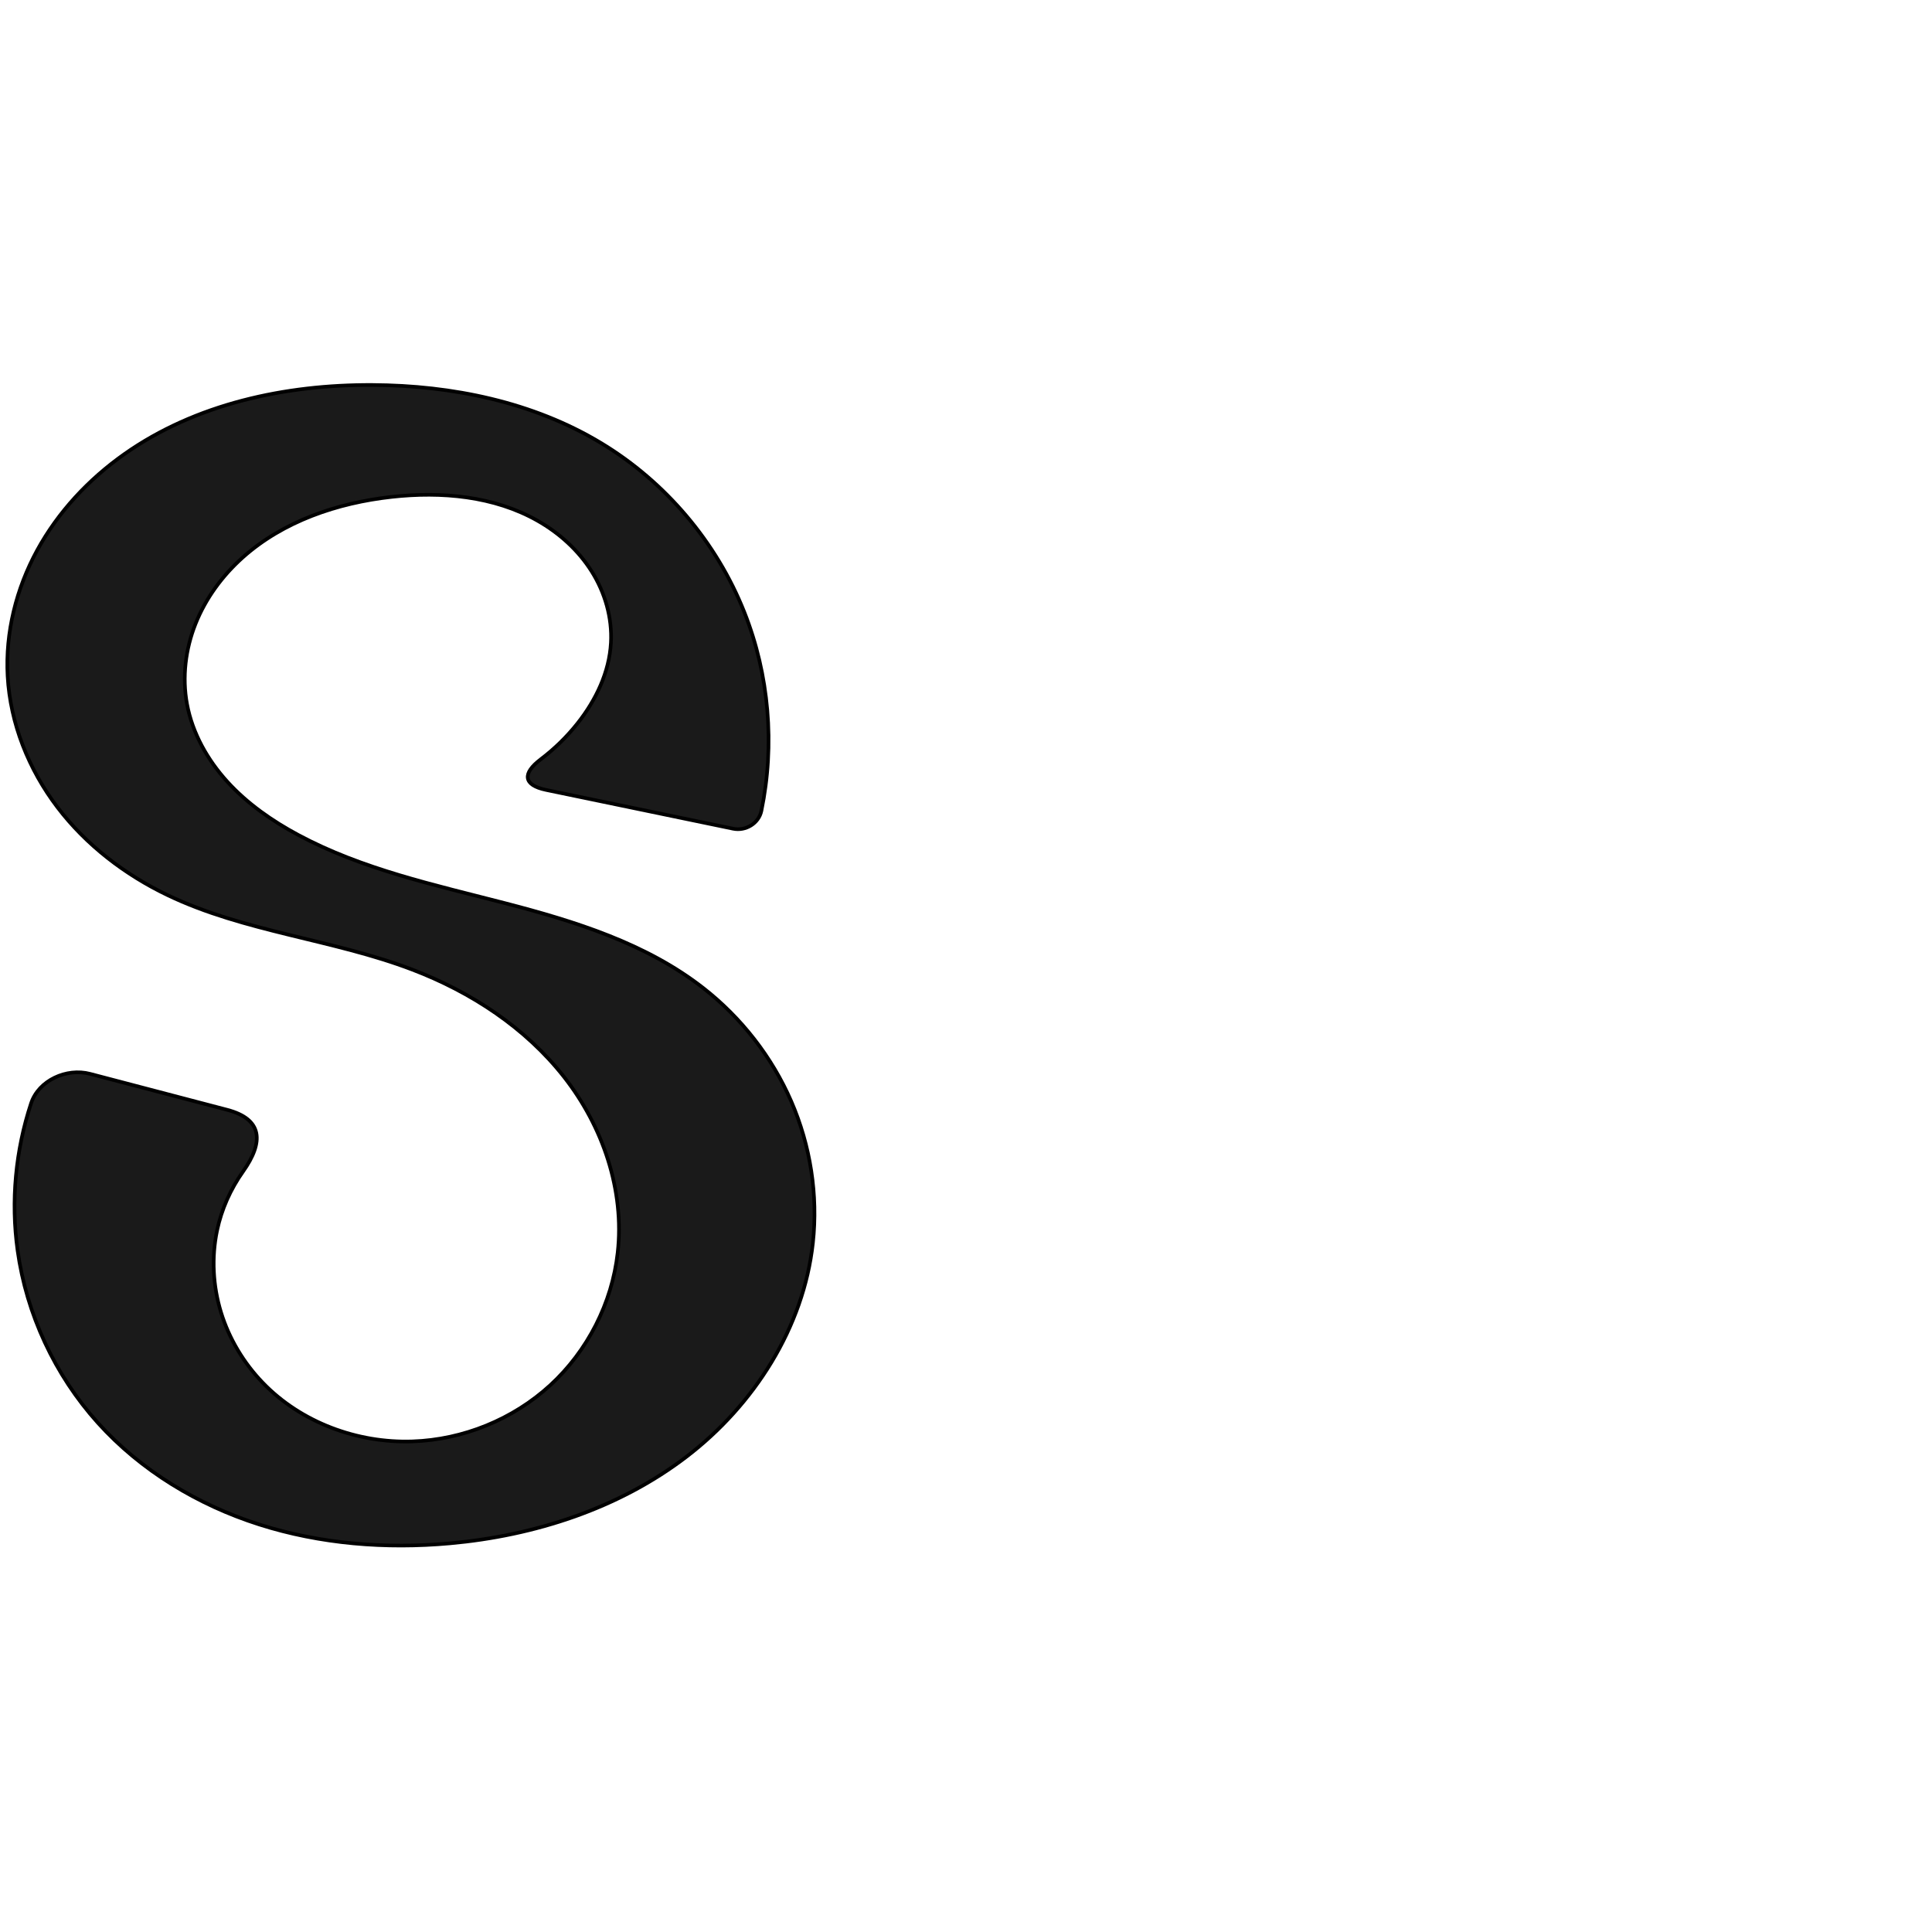 <?xml version="1.0" encoding="UTF-8" standalone="no"?>
<svg
   xmlns:dc="http://purl.org/dc/elements/1.1/"
   xmlns:cc="http://creativecommons.org/ns#"
   xmlns:rdf="http://www.w3.org/1999/02/22-rdf-syntax-ns#"
   xmlns:svg="http://www.w3.org/2000/svg"
   xmlns="http://www.w3.org/2000/svg"
   xmlns:sodipodi="http://sodipodi.sourceforge.net/DTD/sodipodi-0.dtd"
   xmlns:inkscape="http://www.inkscape.org/namespaces/inkscape"
   xml:space="preserve"
   width="1000"
   height="1000"
   version="1.1"
   style="clip-rule:evenodd;fill-rule:evenodd;image-rendering:optimizeQuality;shape-rendering:geometricPrecision;text-rendering:geometricPrecision"
   viewBox="0 0 1000 1000"
   id="svg10"
   sodipodi:docname="s.svg"
   inkscape:version="1.0.2 (e86c870879, 2021-01-15)"><sodipodi:namedview
   pagecolor="#ffffff"
   bordercolor="#666666"
   borderopacity="1"
   objecttolerance="10"
   gridtolerance="10"
   guidetolerance="10"
   inkscape:pageopacity="0"
   inkscape:pageshadow="2"
   inkscape:window-width="1920"
   inkscape:window-height="1007"
   id="namedview12"
   showgrid="false"
   inkscape:zoom="1.2005384"
   inkscape:cx="282.09385"
   inkscape:cy="447.75851"
   inkscape:window-x="1920"
   inkscape:window-y="0"
   inkscape:window-maximized="1"
   inkscape:current-layer="svg10"
   showguides="true"
   inkscape:guide-bbox="true"
   inkscape:document-rotation="0"><sodipodi:guide
   position="0,1000"
   orientation="0,1"
   id="guide16"
   inkscape:label=""
   inkscape:locked="true"
   inkscape:color="rgb(0,0,255)" /><sodipodi:guide
   position="1763.312,2036.169"
   orientation="1000,0"
   id="guide18" /><sodipodi:guide
   position="0,200"
   orientation="0,1"
   id="guide20"
   inkscape:label="base"
   inkscape:locked="true"
   inkscape:color="rgb(0,0,255)" /><inkscape:grid
   type="xygrid"
   id="grid24"
   originx="-473.376"
   originy="-489.692" /><sodipodi:guide
   position="0,0"
   orientation="0,1"
   id="guide34"
   inkscape:label="bottom"
   inkscape:locked="true"
   inkscape:color="rgb(0,0,255)" /><sodipodi:guide
   position="225.051,1693.319"
   orientation="0,1"
   id="guide44"
   inkscape:label=""
   inkscape:locked="false"
   inkscape:color="rgb(0,0,255)" /><sodipodi:guide
   position="0,900"
   orientation="0,1"
   id="guide46"
   inkscape:label=""
   inkscape:locked="true"
   inkscape:color="rgb(0,0,255)" /><sodipodi:guide
   position="423.14,599.55"
   orientation="1,0"
   id="guide841"
   inkscape:label="width" />    <sodipodi:guide
   position="566.61,799.743"
   orientation="0,-1"
   id="guide847" /></sodipodi:namedview>
 <defs
   id="defs4"><inkscape:path-effect
   effect="fillet_chamfer"
   id="path-effect848"
   is_visible="true"
   lpeversion="1"
   satellites_param="F,0,0,1,0,0,0,1 @ F,0,0,1,0,0,0,1 @ F,0,0,1,0,0,0,1 @ F,0,0,1,0,0,0,1 @ F,0,0,1,0,0,0,1 @ F,0,0,1,0,0,0,1 @ F,0,0,1,0,0,0,1 @ F,0,0,1,0,0,0,1 @ F,0,0,1,0,0,0,1 @ F,0,0,1,0,0,0,1 @ F,0,0,1,0,0,0,1 @ F,0,0,1,0,0,0,1 @ F,0,0,1,0,0,0,1 @ F,0,0,1,0,0,0,1 @ F,0,0,1,0,0,0,1 @ F,0,0,1,0,34.426,0,1 @ F,0,0,1,0,22.674,0,1 @ F,0,0,1,0,0,0,1 @ F,0,0,1,0,0,0,1 @ F,0,0,1,0,0,0,1 @ F,0,0,1,0,0,0,1 @ F,0,0,1,0,0,0,1 @ F,0,0,1,0,0,0,1 @ F,0,0,1,0,0,0,1 @ F,0,0,1,0,0,0,1 @ F,0,0,1,0,0,0,1 @ F,0,0,1,0,0,0,1 @ F,0,0,1,0,0,0,1 @ F,0,0,1,0,0,0,1 @ F,0,0,1,0,0,0,1 @ F,0,0,1,0,0,0,1 @ F,0,1,1,0,0,0,1 @ F,0,0,1,0,0,0,1 @ F,0,0,1,0,0,0,1 @ F,0,0,1,0,0,0,1 @ F,0,0,1,0,0,0,1 @ F,0,0,1,0,22.047,0,1 @ F,0,1,1,0,12.051,0,1 @ F,0,0,1,0,0,0,1"
   unit="px"
   method="auto"
   mode="F"
   radius="0"
   chamfer_steps="1"
   flexible="false"
   use_knot_distance="true"
   apply_no_radius="true"
   apply_with_radius="true"
   only_selected="true"
   hide_knots="false" /><inkscape:path-effect
   effect="spiro"
   id="path-effect851"
   is_visible="true"
   lpeversion="1" />
  <style
   type="text/css"
   id="style2">
   <![CDATA[
    .fil0 {fill:#EF7F1A;fill-rule:nonzero}
   ]]>
  </style>
 <inkscape:path-effect
   effect="spiro"
   id="path-effect1214"
   is_visible="true"
   lpeversion="1" /><inkscape:path-effect
   effect="spiro"
   id="path-effect1195"
   is_visible="true"
   lpeversion="1" /><inkscape:path-effect
   effect="spiro"
   id="path-effect992"
   is_visible="true"
   lpeversion="1" /><inkscape:path-effect
   effect="spiro"
   id="path-effect1060"
   is_visible="true"
   lpeversion="1" /><inkscape:path-effect
   effect="spiro"
   id="path-effect1047"
   is_visible="true"
   lpeversion="1" /><inkscape:path-effect
   effect="spiro"
   id="path-effect1085"
   is_visible="true"
   lpeversion="1" /><inkscape:path-effect
   effect="spiro"
   id="path-effect1286"
   is_visible="true"
   lpeversion="1" /></defs>
 
<path
   style="display:inline;fill:#1a1a1a;stroke:#000000;stroke-width:1.883px;stroke-linecap:butt;stroke-linejoin:miter;stroke-opacity:1"
   d="M 311.136,229.332 C 275.848,208.041 233.959,199.479 192.746,199.27 147.583,199.041 101.224,209.033 64.324,235.073 45.873,248.093 30.051,265.02 19.232,284.841 8.413,304.663 2.709,327.404 3.948,349.952 c 1.348,24.525 10.898,48.326 25.77,67.872 14.873,19.547 34.914,34.91 57.067,45.519 39.846,19.081 85.329,22.781 126.608,38.522 30.358,11.577 58.563,30.031 78.595,55.612 20.032,25.581 31.345,58.62 27.722,90.908 -2.924,26.056 -15.599,50.886 -34.921,68.61 -19.322,17.723 -45.117,28.204 -71.322,29.077 -28.528,0.95 -57.606,-9.789 -77.427,-30.328 -9.911,-10.27 -17.462,-22.839 -21.648,-36.484 -4.186,-13.644 -4.978,-28.346 -2.049,-42.314 2.301,-10.973 6.962,-21.408 13.443,-30.553 10.915,-15.399 10.158,-27.139 -8.233,-31.962 L 46.582,555.819 c -12.113,-3.177 -26.56,3.347 -30.487,15.228 -8.072,24.423 -10.543,50.705 -6.989,76.188 4.599,32.97 19.265,64.466 41.538,89.205 22.272,24.737 51.786,42.506 83.498,52.621 31.712,10.114 65.563,12.747 98.715,9.765 43.87,-3.946 87.468,-18.054 122.449,-44.82 34.982,-26.766 60.646,-66.877 65.444,-110.662 2.722,-24.839 -1.258,-50.351 -11.197,-73.277 -9.939,-22.926 -25.793,-43.227 -45.479,-58.617 -29.601,-23.14 -66.502,-34.597 -102.873,-44.022 -36.371,-9.425 -73.641,-17.473 -106.758,-35.219 -13.523,-7.247 -26.309,-16.14 -36.657,-27.468 -10.348,-11.328 -18.186,-25.211 -20.988,-40.296 -2.58,-13.89 -0.8,-28.465 4.423,-41.591 5.223,-13.127 13.813,-24.813 24.334,-34.241 21.043,-18.855 49.165,-28.336 77.249,-31.442 25.734,-2.846 52.873,-0.433 75.398,12.332 11.263,6.382 21.173,15.315 28.06,26.276 6.887,10.962 10.658,23.981 9.955,36.908 -0.829,15.244 -7.763,29.68 -17.237,41.651 -5.533,6.991 -11.964,13.268 -19.07,18.652 -9.688,7.34 -9.16,13.403 2.763,15.875 l 96.784,20.067 c 6.517,1.351 13.297,-2.745 14.646,-9.261 7.07,-34.157 4.02,-70.386 -8.843,-102.823 -14.343,-36.171 -40.805,-67.415 -74.122,-87.517 z"
   id="path1246-7"
   inkscape:path-effect="#path-effect1286;#path-effect848"
   inkscape:original-d="M 311.13619,229.33198 C 280.552,202.45485 232.54637,190.68413 192.74611,199.26967 114.03757,216.24834 14.636721,270.14558 3.9482814,349.95202 c -6.2135735,46.39435 44.6754716,86.2843 82.8367446,113.39078 35.963654,25.54547 90.685744,12.91889 126.608194,38.52228 49.13886,35.02326 112.24863,85.95547 106.31657,146.51996 -4.75258,48.52243 -58.17274,99.60951 -106.24324,97.68631 -49.55255,-1.9825 -98.00325,-59.63158 -101.1242,-109.12548 -1.38762,-22.00576 38.51056,-53.7824 38.51056,-53.7824 L 24.649823,550.06744 C 27.540135,559.85822 10.72957,688.05317 50.644861,736.43967 91.497728,785.96272 169.70399,810.3635 232.85746,798.82535 312.8278,784.21476 401.67796,722.36891 420.75125,643.34402 431.97833,596.82775 398.6548,544.52594 364.07466,511.4499 310.09088,459.81422 215.51651,475.22703 154.44333,432.20891 130.19866,415.13169 95.692565,394.07984 96.797892,364.44516 98.671635,314.20865 152.79339,262.28758 202.80379,257.17115 c 45.18212,-4.62246 100.18676,32.06654 113.41268,75.51612 4.37553,14.37443 -8.18737,29.65638 -17.23714,41.65101 -9.70981,12.86946 -37.8956,30.05085 -37.8956,30.05085 l 130.17226,26.99033 c 2.19723,-107.30579 -25.69723,-154.22138 -80.1198,-202.04748 z"
   sodipodi:nodetypes="aaaaaaaaccaaaaaaaaacca" /></svg>
